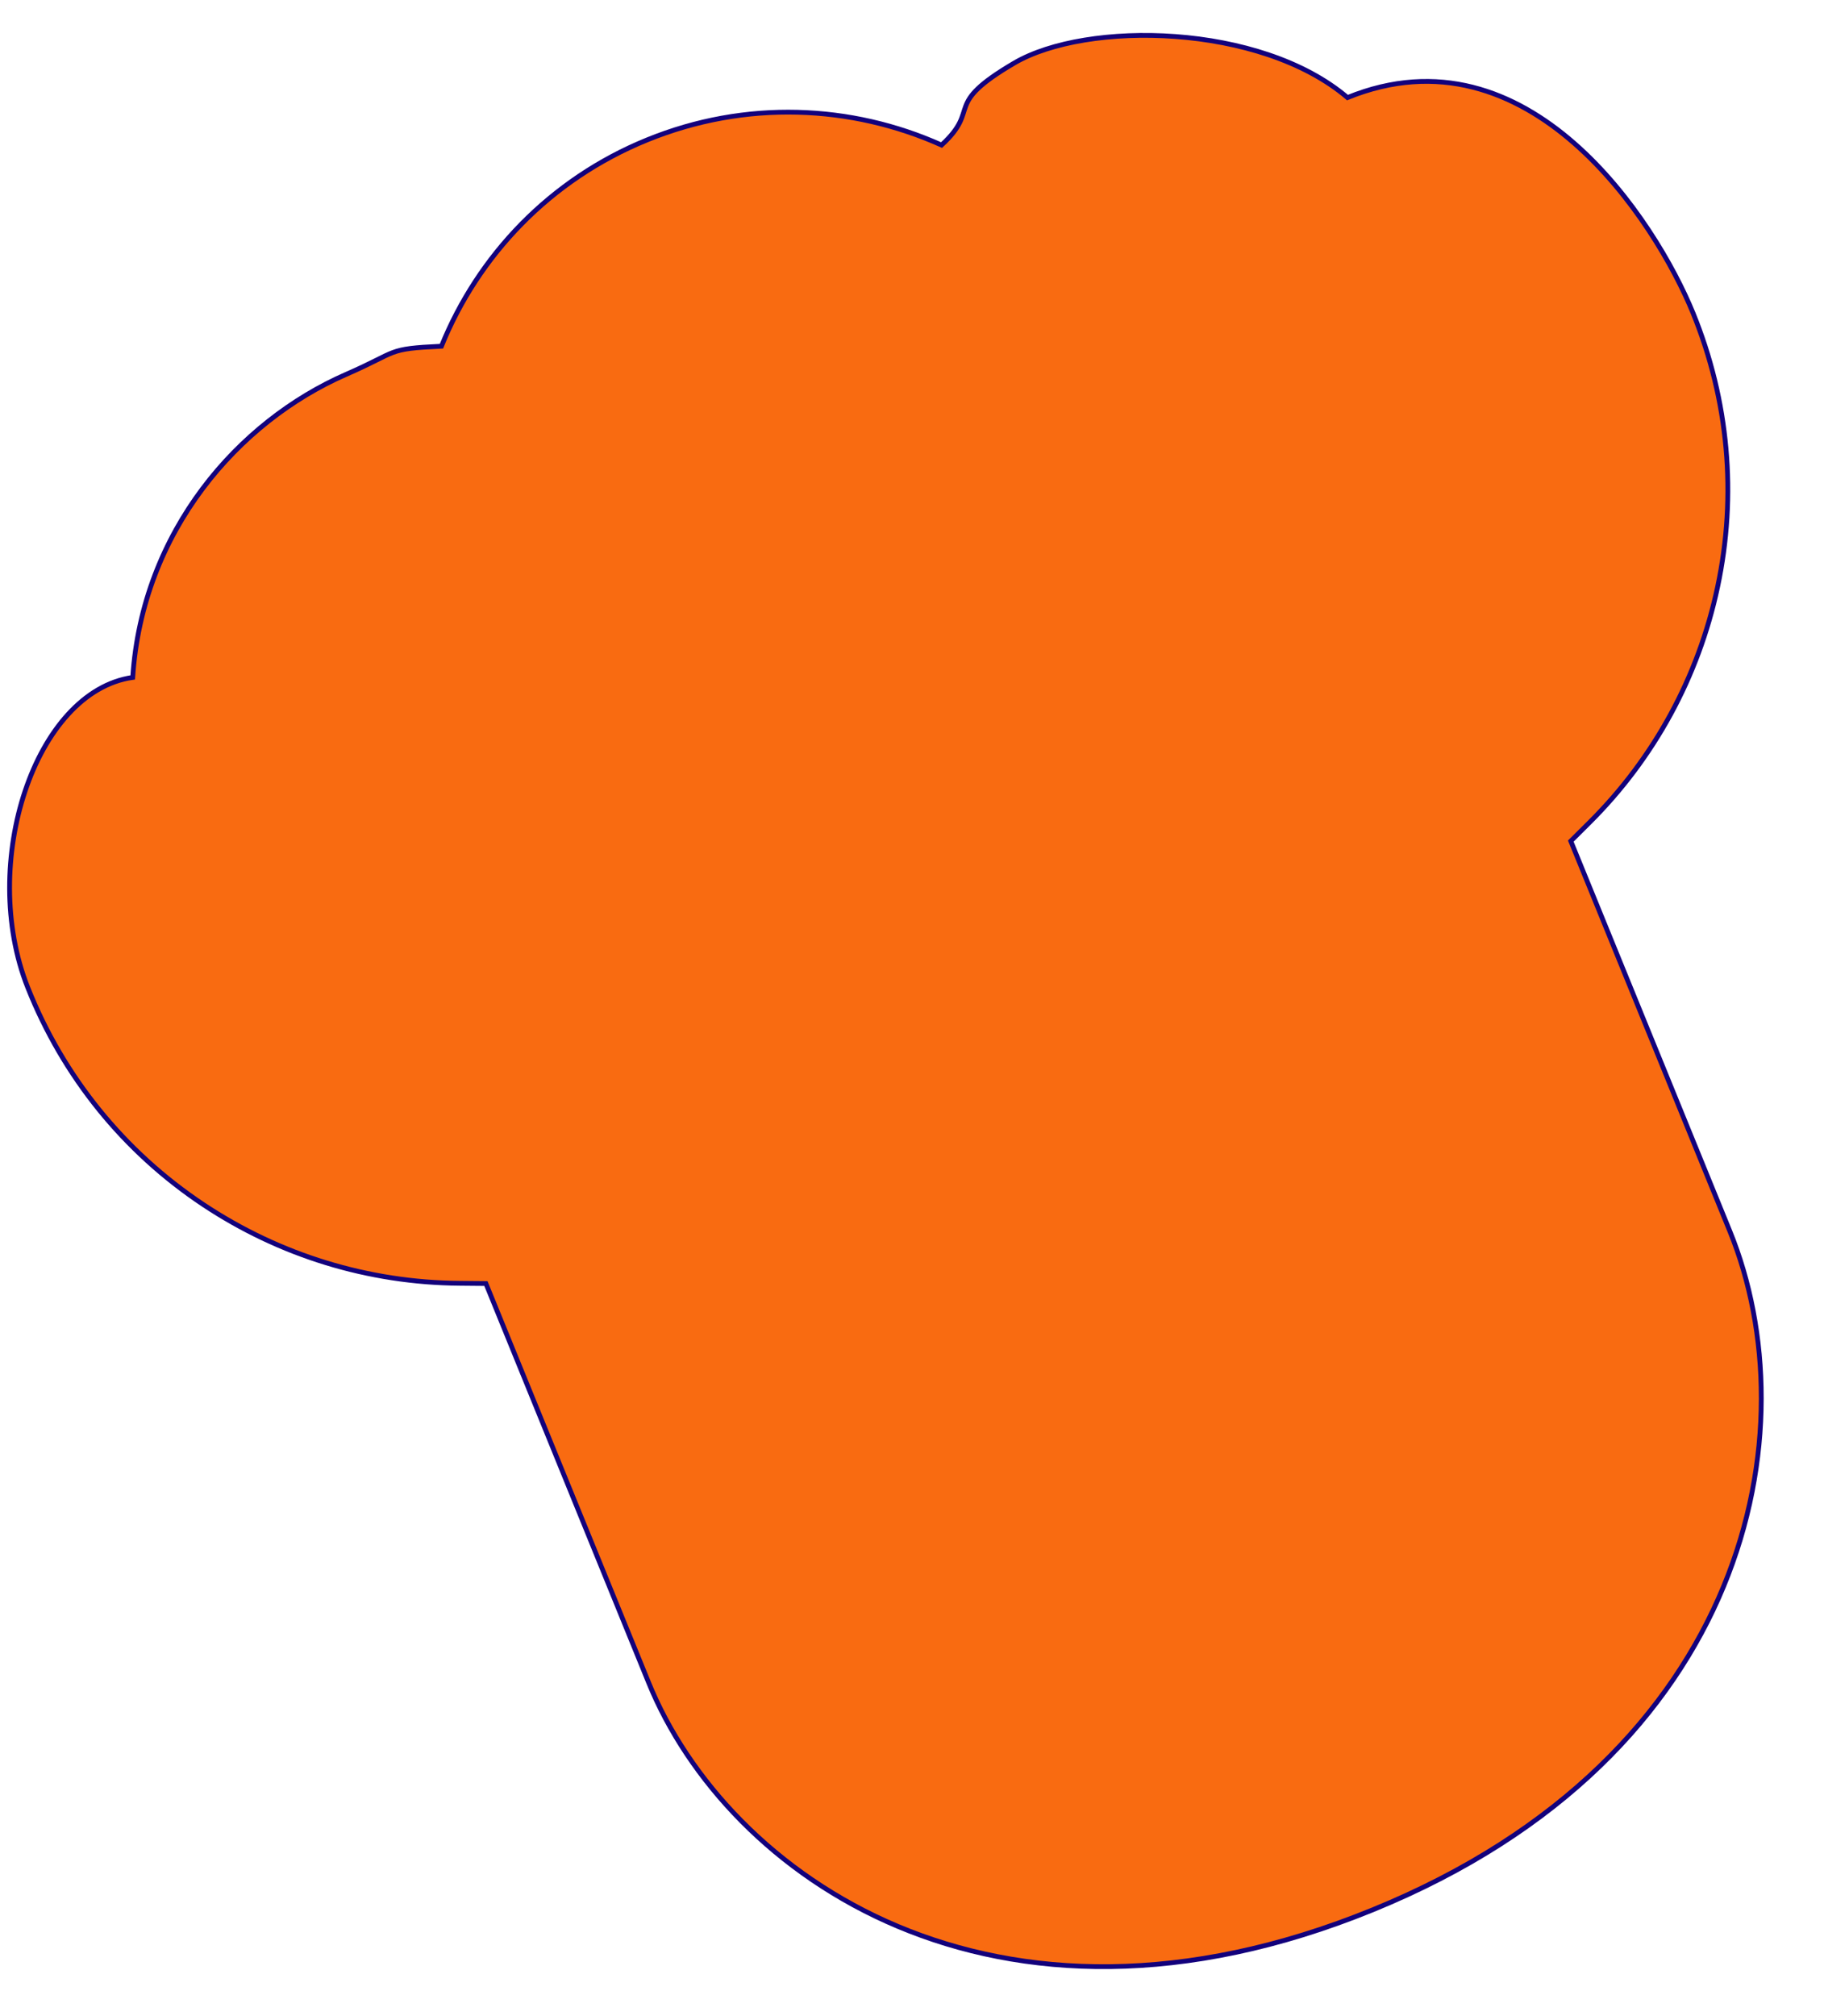 <?xml version="1.0"?>
<svg width="380" height="420" xmlns="http://www.w3.org/2000/svg" xmlns:svg="http://www.w3.org/2000/svg">

 <g class="layer">
  <title>Layer 1</title>
  <path d="m211.26,13.16c-15.13,8.89 -6.69,9.32 -15.1,17.06c-18.78,-8.42 -40.81,-9.45 -61.35,-1.07c-20.3,8.27 -35.22,24.14 -42.84,42.97c-11.69,0.56 -8.69,1 -19.86,5.87c-22.52,9.83 -42.48,32.73 -44.46,63.13c-20.4,2.92 -32.12,38.76 -21.88,64.57c7.37,18.58 20.05,34.24 36.59,45.25c15.92,10.59 34.4,16.26 53.44,16.4l5.43,0.05l33.93,83.2c16.32,40.03 71.84,79.47 150.8,47.28c78.96,-32.2 91.19,-100.27 74.43,-141.37l-33.14,-81.28l3.85,-3.83c13.51,-13.42 22.76,-30.4 26.73,-49.1c4.07,-19.14 2.31,-38.86 -5.11,-57.07c-7.82,-19.16 -34.27,-60.27 -71.99,-44.89c-18.17,-15.47 -54.34,-16.07 -69.47,-7.17z" fill="#F96B11" id="svg_6" stroke="#13017C" stroke-miterlimit="10"/>
 </g>
</svg>